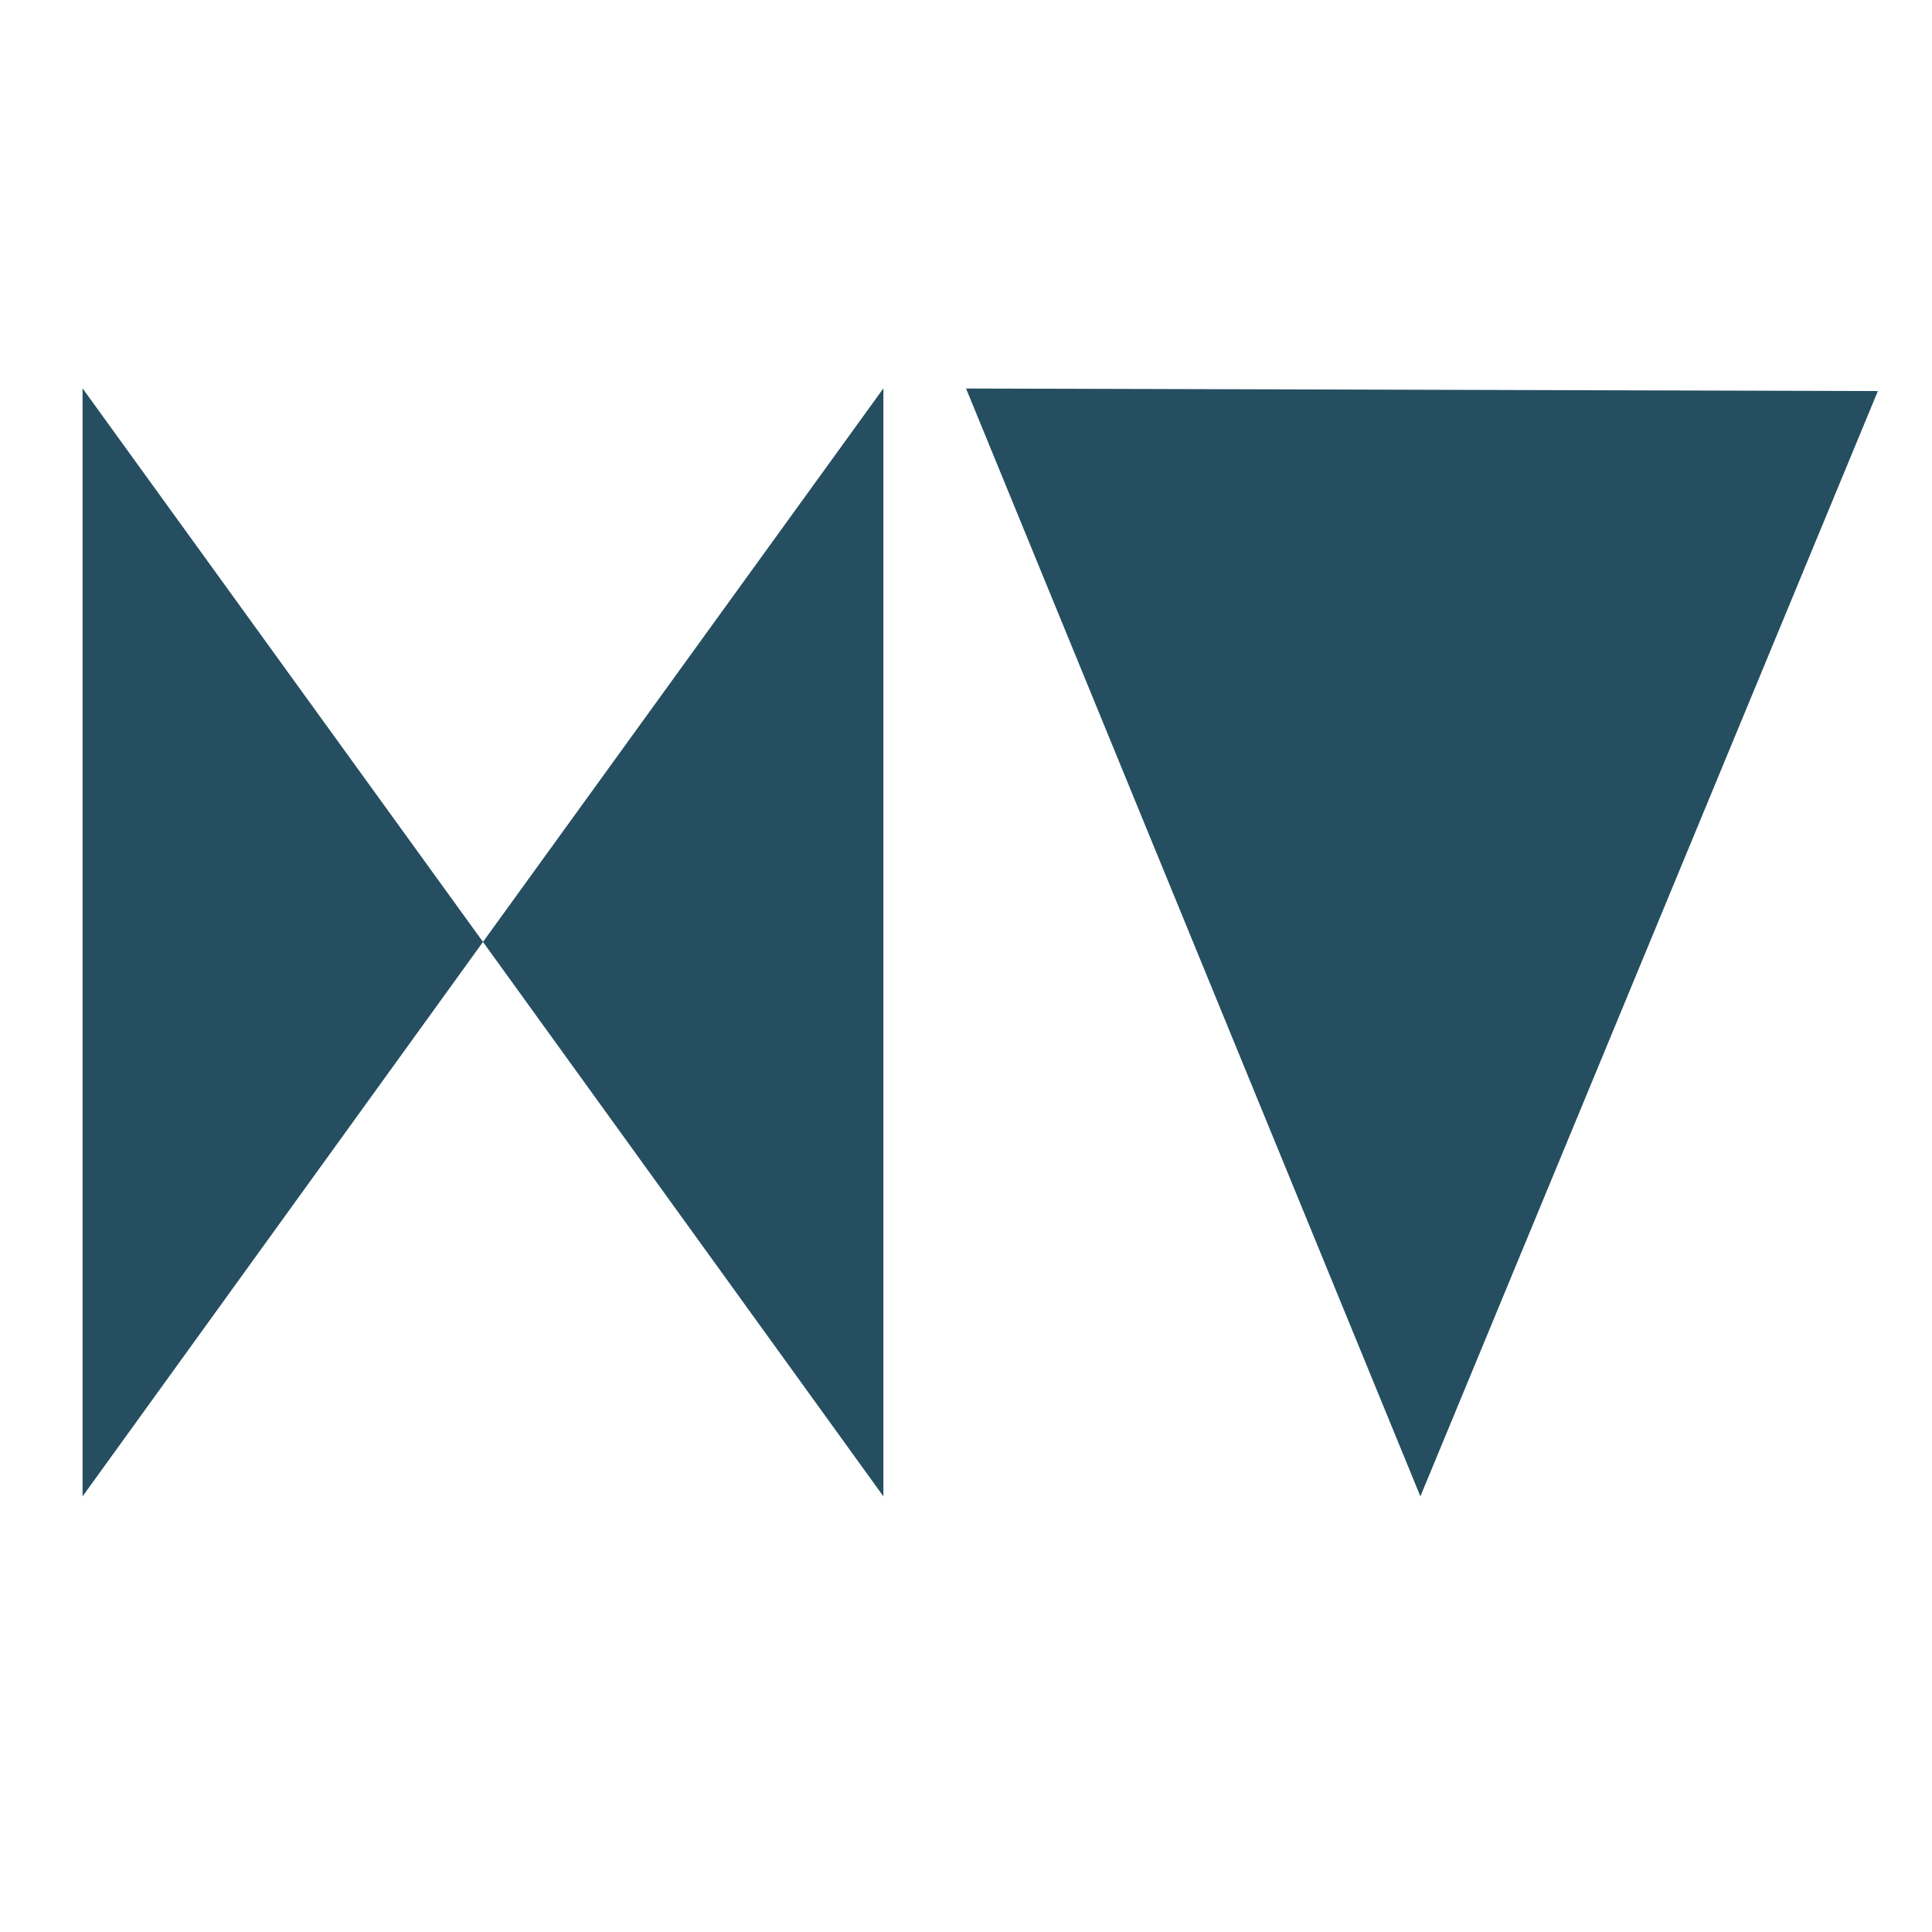 <svg id="H" xmlns="http://www.w3.org/2000/svg" width="2000" height="2000" viewBox="0 0 2000 2000">
  <defs>
    <style>
      .cls-1 {
        fill: #254e61;
        fill-rule: evenodd;
      }
    </style>
  </defs>
  <path id="H-2" data-name="H" class="cls-1" d="M85.484,402.031h829v1147h-829v-1147Zm0,0,414.5,573.039,414.5-573.039M499.984,975.07l414.5,573.96h-829Z"/>
  <path id="V-2" data-name="V" class="cls-1" d="M1470.38,1549.03L1000.06,402.187l943.9,2.646Z"/>
</svg>
